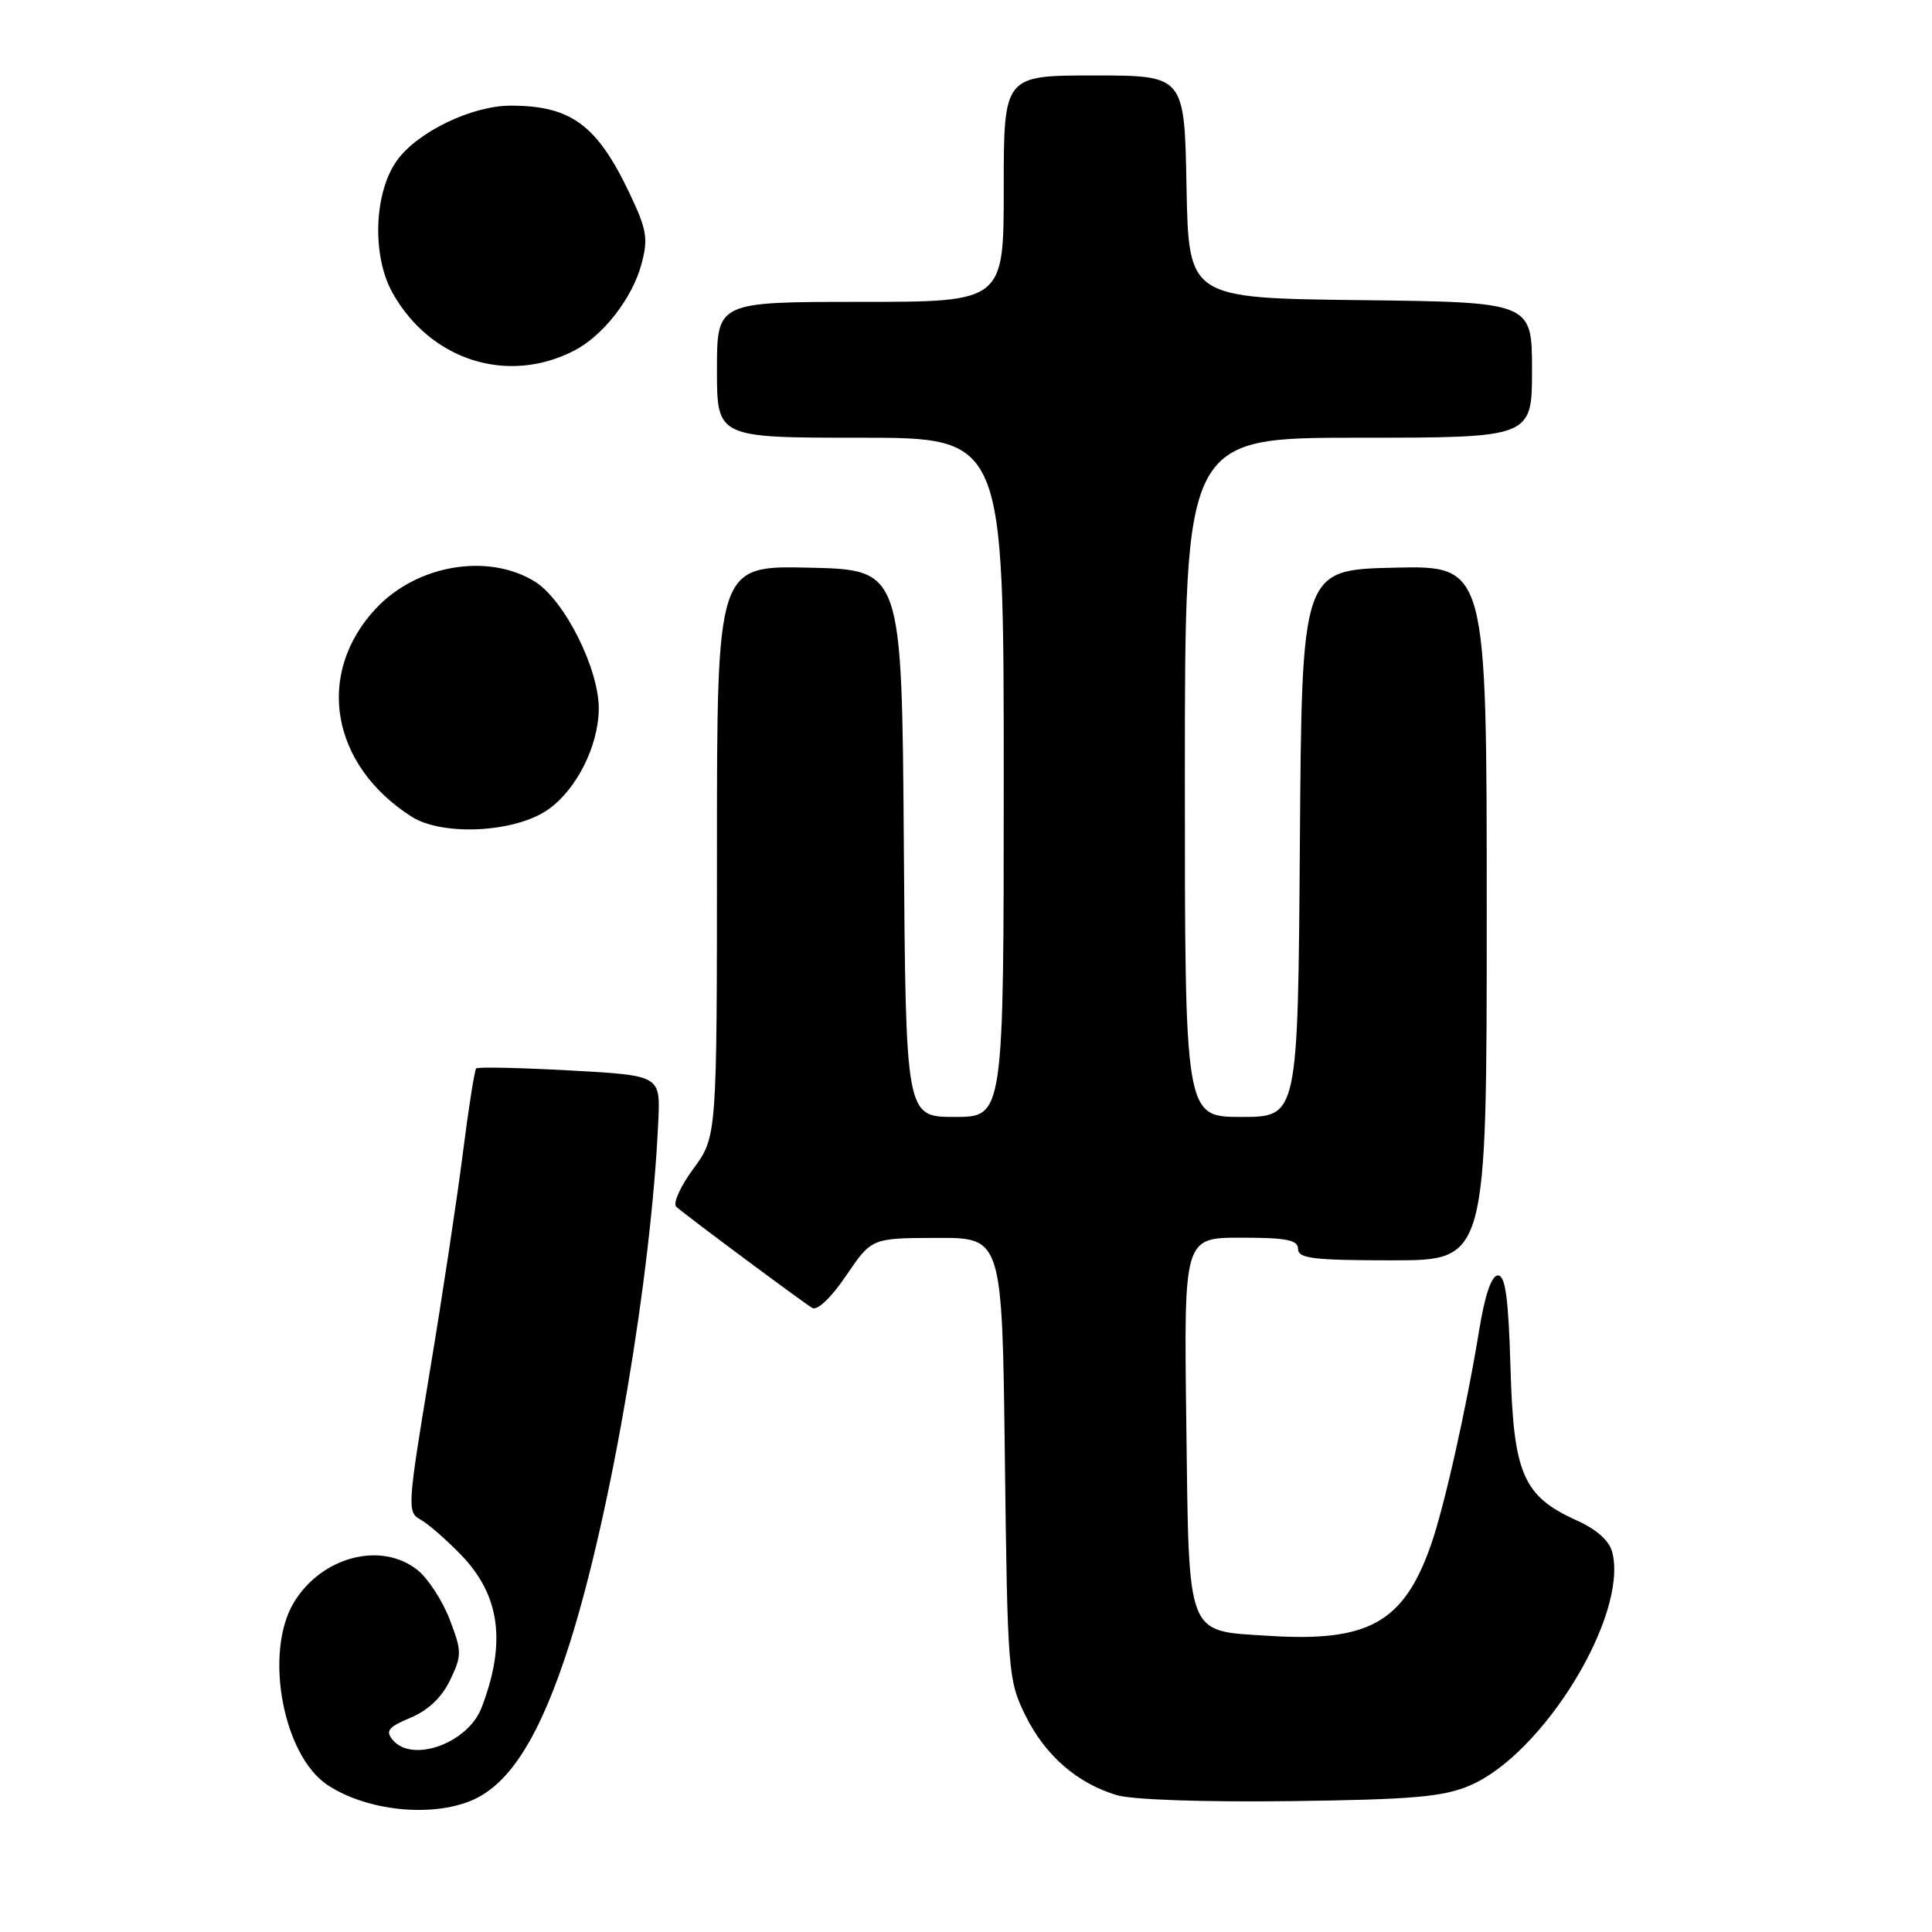 <?xml version="1.0" encoding="UTF-8" standalone="no"?>
<!DOCTYPE svg PUBLIC "-//W3C//DTD SVG 1.1//EN" "http://www.w3.org/Graphics/SVG/1.1/DTD/svg11.dtd" >
<svg xmlns="http://www.w3.org/2000/svg" xmlns:xlink="http://www.w3.org/1999/xlink" version="1.1" viewBox="0 0 256 256">
 <g >
 <path fill="currentColor"
d=" M 62.47 238.58 C 67.58 236.44 71.62 229.97 75.51 217.69 C 81.02 200.30 86.32 169.00 87.23 148.50 C 87.50 142.50 87.50 142.50 75.50 141.84 C 68.90 141.48 63.32 141.36 63.10 141.57 C 62.88 141.79 62.09 146.81 61.34 152.73 C 60.59 158.65 58.61 171.79 56.92 181.92 C 54.00 199.54 53.95 200.39 55.68 201.33 C 56.68 201.87 59.13 204.00 61.12 206.06 C 66.28 211.41 67.11 217.70 63.80 226.30 C 61.99 230.99 54.62 233.65 52.04 230.55 C 51.04 229.35 51.45 228.84 54.41 227.60 C 56.74 226.63 58.56 224.89 59.65 222.61 C 61.21 219.33 61.21 218.83 59.58 214.57 C 58.62 212.07 56.69 209.12 55.29 208.01 C 50.46 204.21 42.64 206.27 38.96 212.30 C 34.94 218.90 37.48 232.65 43.44 236.55 C 48.61 239.94 57.05 240.84 62.47 238.58 Z  M 194.76 236.59 C 204.50 232.44 215.74 214.06 213.64 205.70 C 213.26 204.17 211.59 202.67 208.96 201.48 C 201.82 198.26 200.55 195.35 200.15 181.25 C 199.88 172.01 199.47 169.00 198.49 169.00 C 197.64 169.00 196.76 171.55 196.00 176.25 C 194.29 186.69 191.34 199.82 189.57 204.82 C 185.97 215.00 181.32 217.59 168.18 216.76 C 157.05 216.05 157.56 217.34 157.19 188.47 C 156.87 164.00 156.87 164.00 164.44 164.00 C 170.49 164.00 172.00 164.30 172.00 165.50 C 172.00 166.75 174.06 167.00 184.50 167.00 C 197.00 167.00 197.00 167.00 197.00 120.97 C 197.00 74.94 197.00 74.94 184.75 75.22 C 172.50 75.50 172.50 75.50 172.24 111.75 C 171.98 148.00 171.98 148.00 164.49 148.00 C 157.00 148.00 157.00 148.00 157.00 103.00 C 157.00 58.00 157.00 58.00 180.00 58.00 C 203.00 58.00 203.00 58.00 203.00 49.02 C 203.00 40.04 203.00 40.04 180.25 39.77 C 157.50 39.50 157.50 39.50 157.22 24.75 C 156.95 10.00 156.95 10.00 144.97 10.00 C 133.00 10.00 133.00 10.00 133.00 25.00 C 133.00 40.00 133.00 40.00 114.00 40.00 C 95.00 40.00 95.00 40.00 95.00 49.00 C 95.00 58.00 95.00 58.00 114.00 58.00 C 133.00 58.00 133.00 58.00 133.00 103.00 C 133.00 148.00 133.00 148.00 126.51 148.00 C 120.02 148.00 120.02 148.00 119.76 111.75 C 119.50 75.50 119.50 75.50 107.25 75.22 C 95.00 74.94 95.00 74.94 95.00 112.77 C 95.00 150.61 95.00 150.61 91.87 154.87 C 90.14 157.22 89.13 159.48 89.62 159.91 C 91.00 161.14 106.37 172.56 107.63 173.31 C 108.30 173.70 110.15 171.94 112.13 169.01 C 115.50 164.05 115.50 164.05 124.15 164.03 C 132.80 164.00 132.80 164.00 133.15 193.25 C 133.50 221.56 133.58 222.65 135.86 227.28 C 138.47 232.59 142.72 236.30 148.00 237.87 C 150.04 238.48 159.62 238.80 171.00 238.66 C 187.22 238.45 191.22 238.10 194.76 236.59 Z  M 72.67 107.24 C 76.38 104.60 79.24 98.95 79.34 94.07 C 79.45 88.76 74.80 79.46 70.82 77.03 C 64.60 73.24 55.22 74.85 49.81 80.63 C 41.75 89.25 43.81 101.34 54.50 108.19 C 58.64 110.84 68.32 110.33 72.67 107.24 Z  M 76.10 46.45 C 79.93 44.47 83.78 39.52 84.99 35.02 C 85.91 31.63 85.71 30.44 83.46 25.70 C 79.13 16.55 75.68 14.00 67.65 14.00 C 62.56 14.00 55.38 17.45 52.64 21.21 C 49.54 25.46 49.25 33.89 52.02 38.82 C 57.05 47.77 67.28 51.01 76.10 46.45 Z "/>
</g>
</svg>